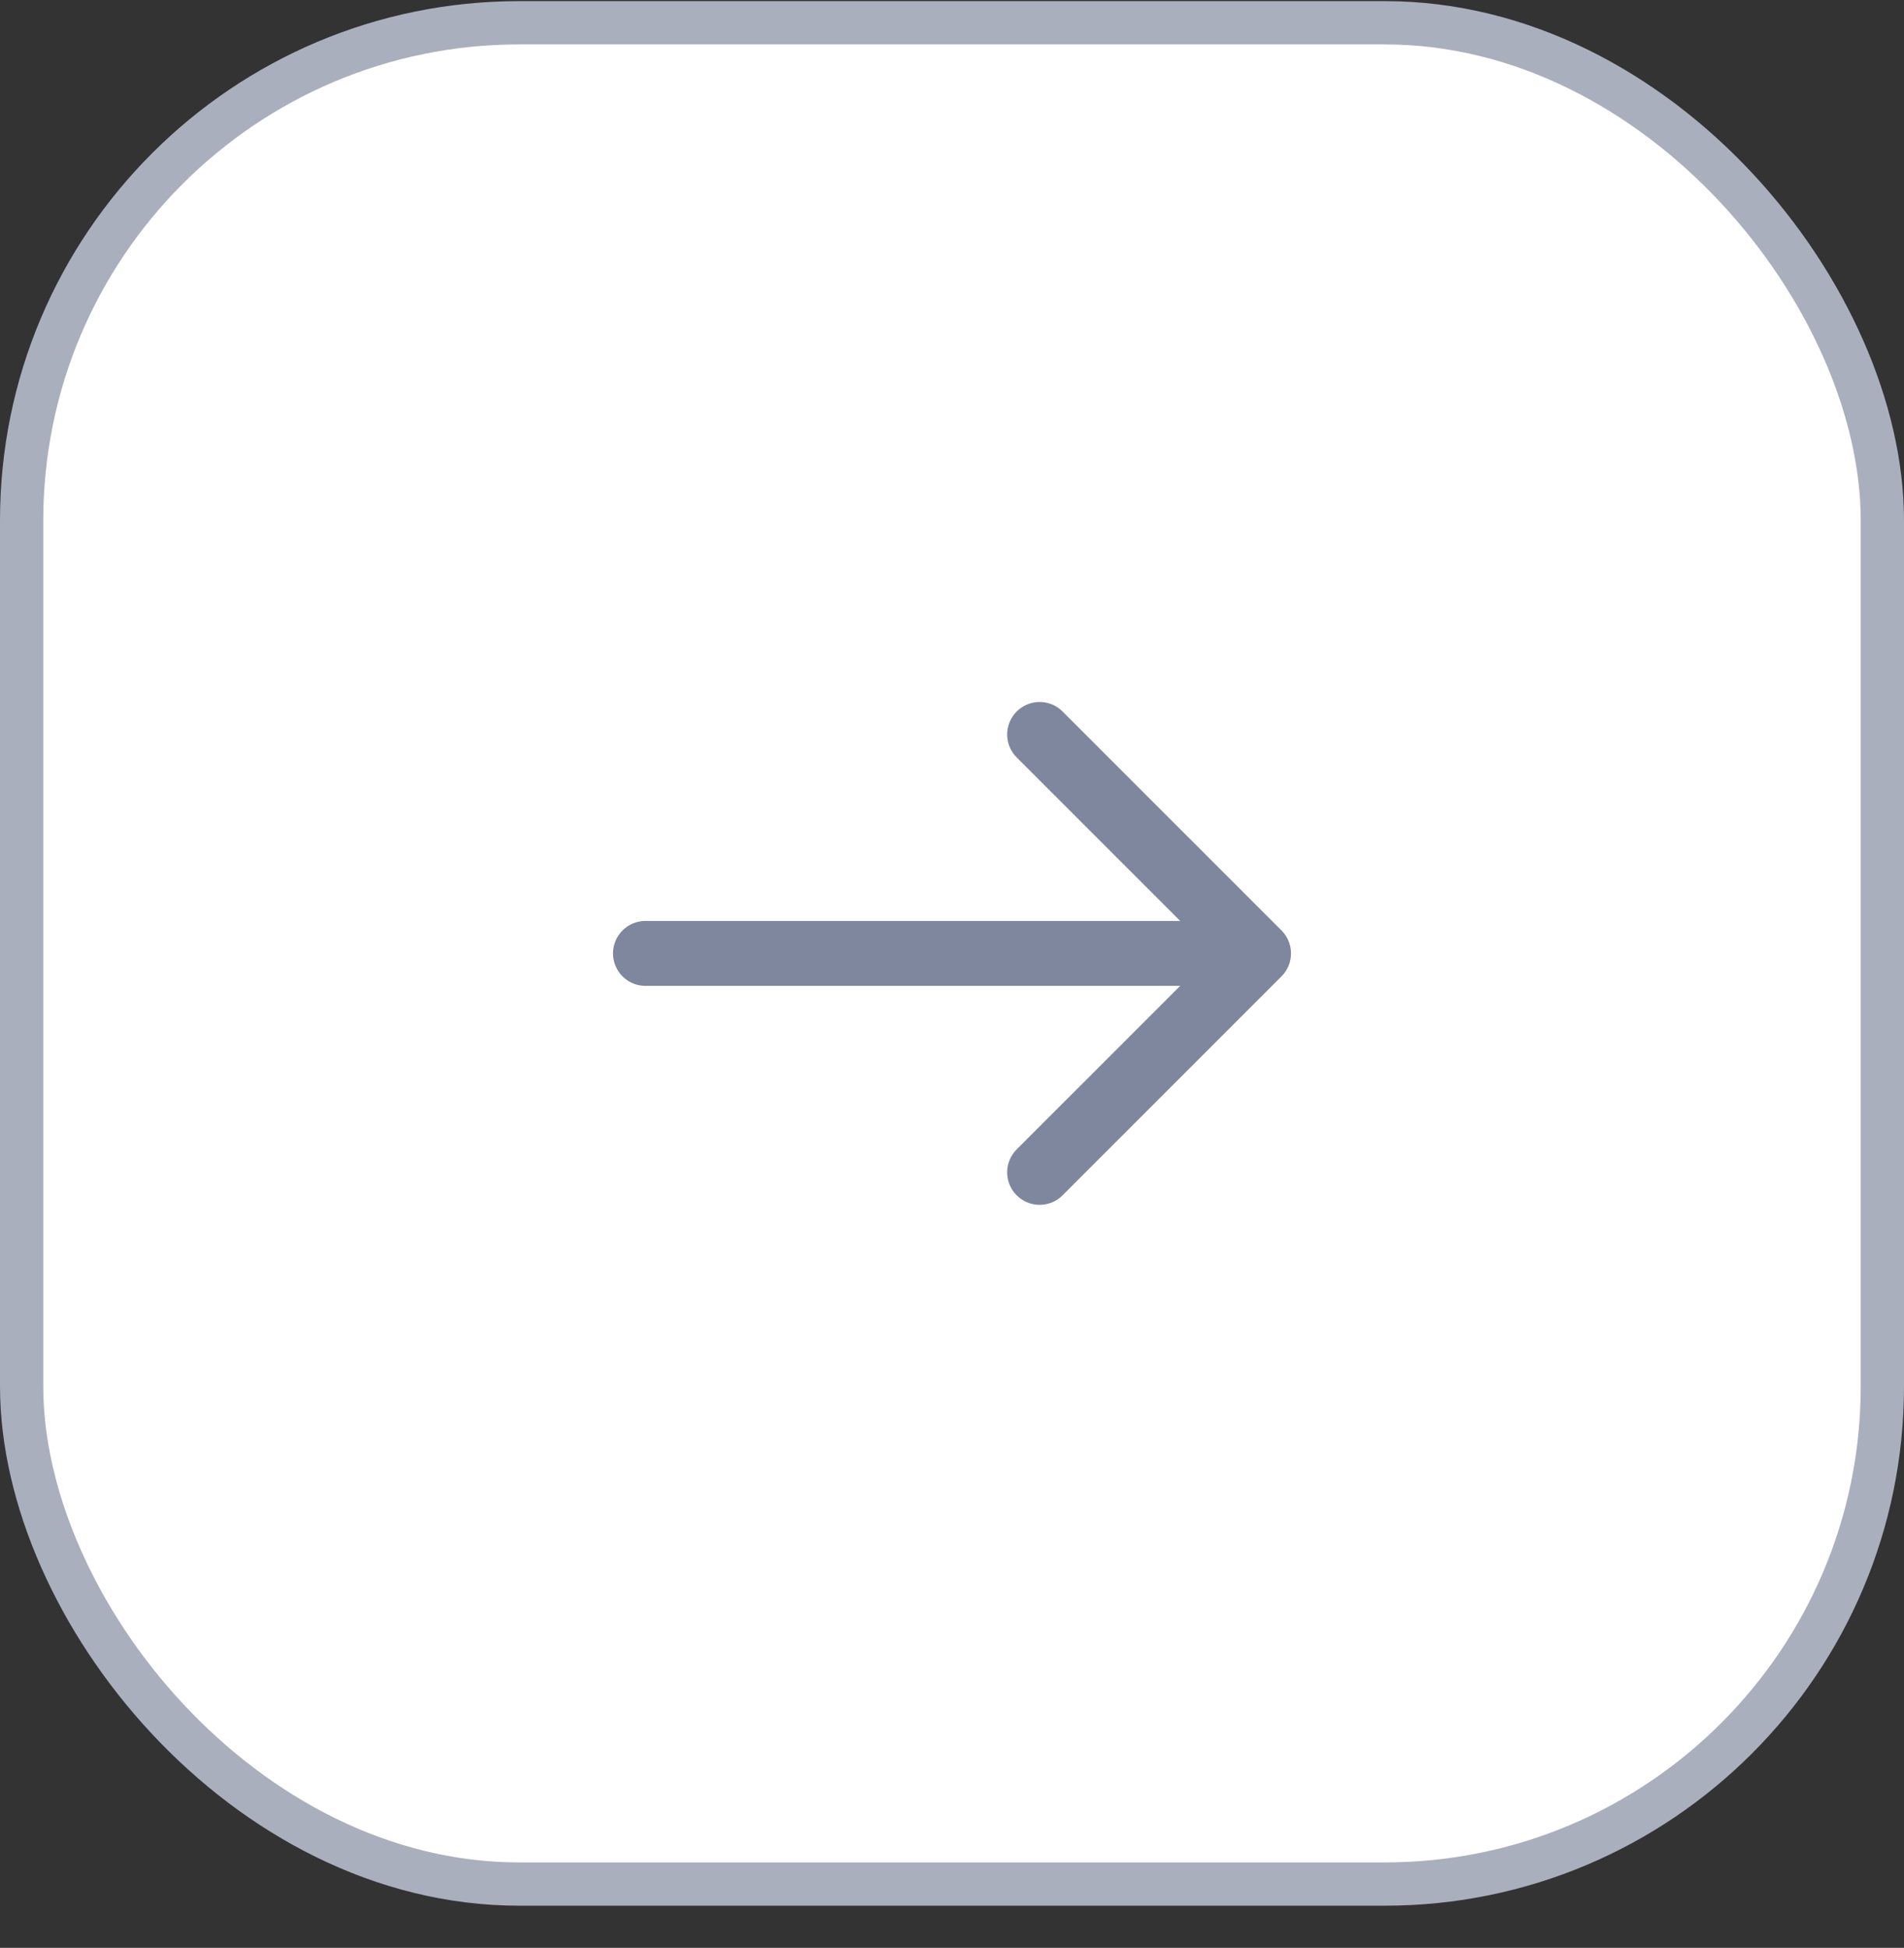 <svg width="44" height="45" viewBox="0 0 44 45" fill="none" xmlns="http://www.w3.org/2000/svg">
<rect x="0" y="0" width="44" height="45" fill="#333333" stroke="none"/>
<rect x="0.5" y="0.526" width="43" height="43" rx="11.5" fill="white"/>
<rect x="0.5" y="0.526" width="43" height="43" rx="11.5" stroke="#AAAFBE"/>
<path d="M24.025 16.968L29.084 22.026L24.025 27.084" stroke="#7F879E" stroke-width="1.5" stroke-miterlimit="10" stroke-linecap="round" stroke-linejoin="round"/>
<path d="M14.916 22.026H28.941" stroke="#7F879E" stroke-width="1.5" stroke-miterlimit="10" stroke-linecap="round" stroke-linejoin="round"/>
</svg>
